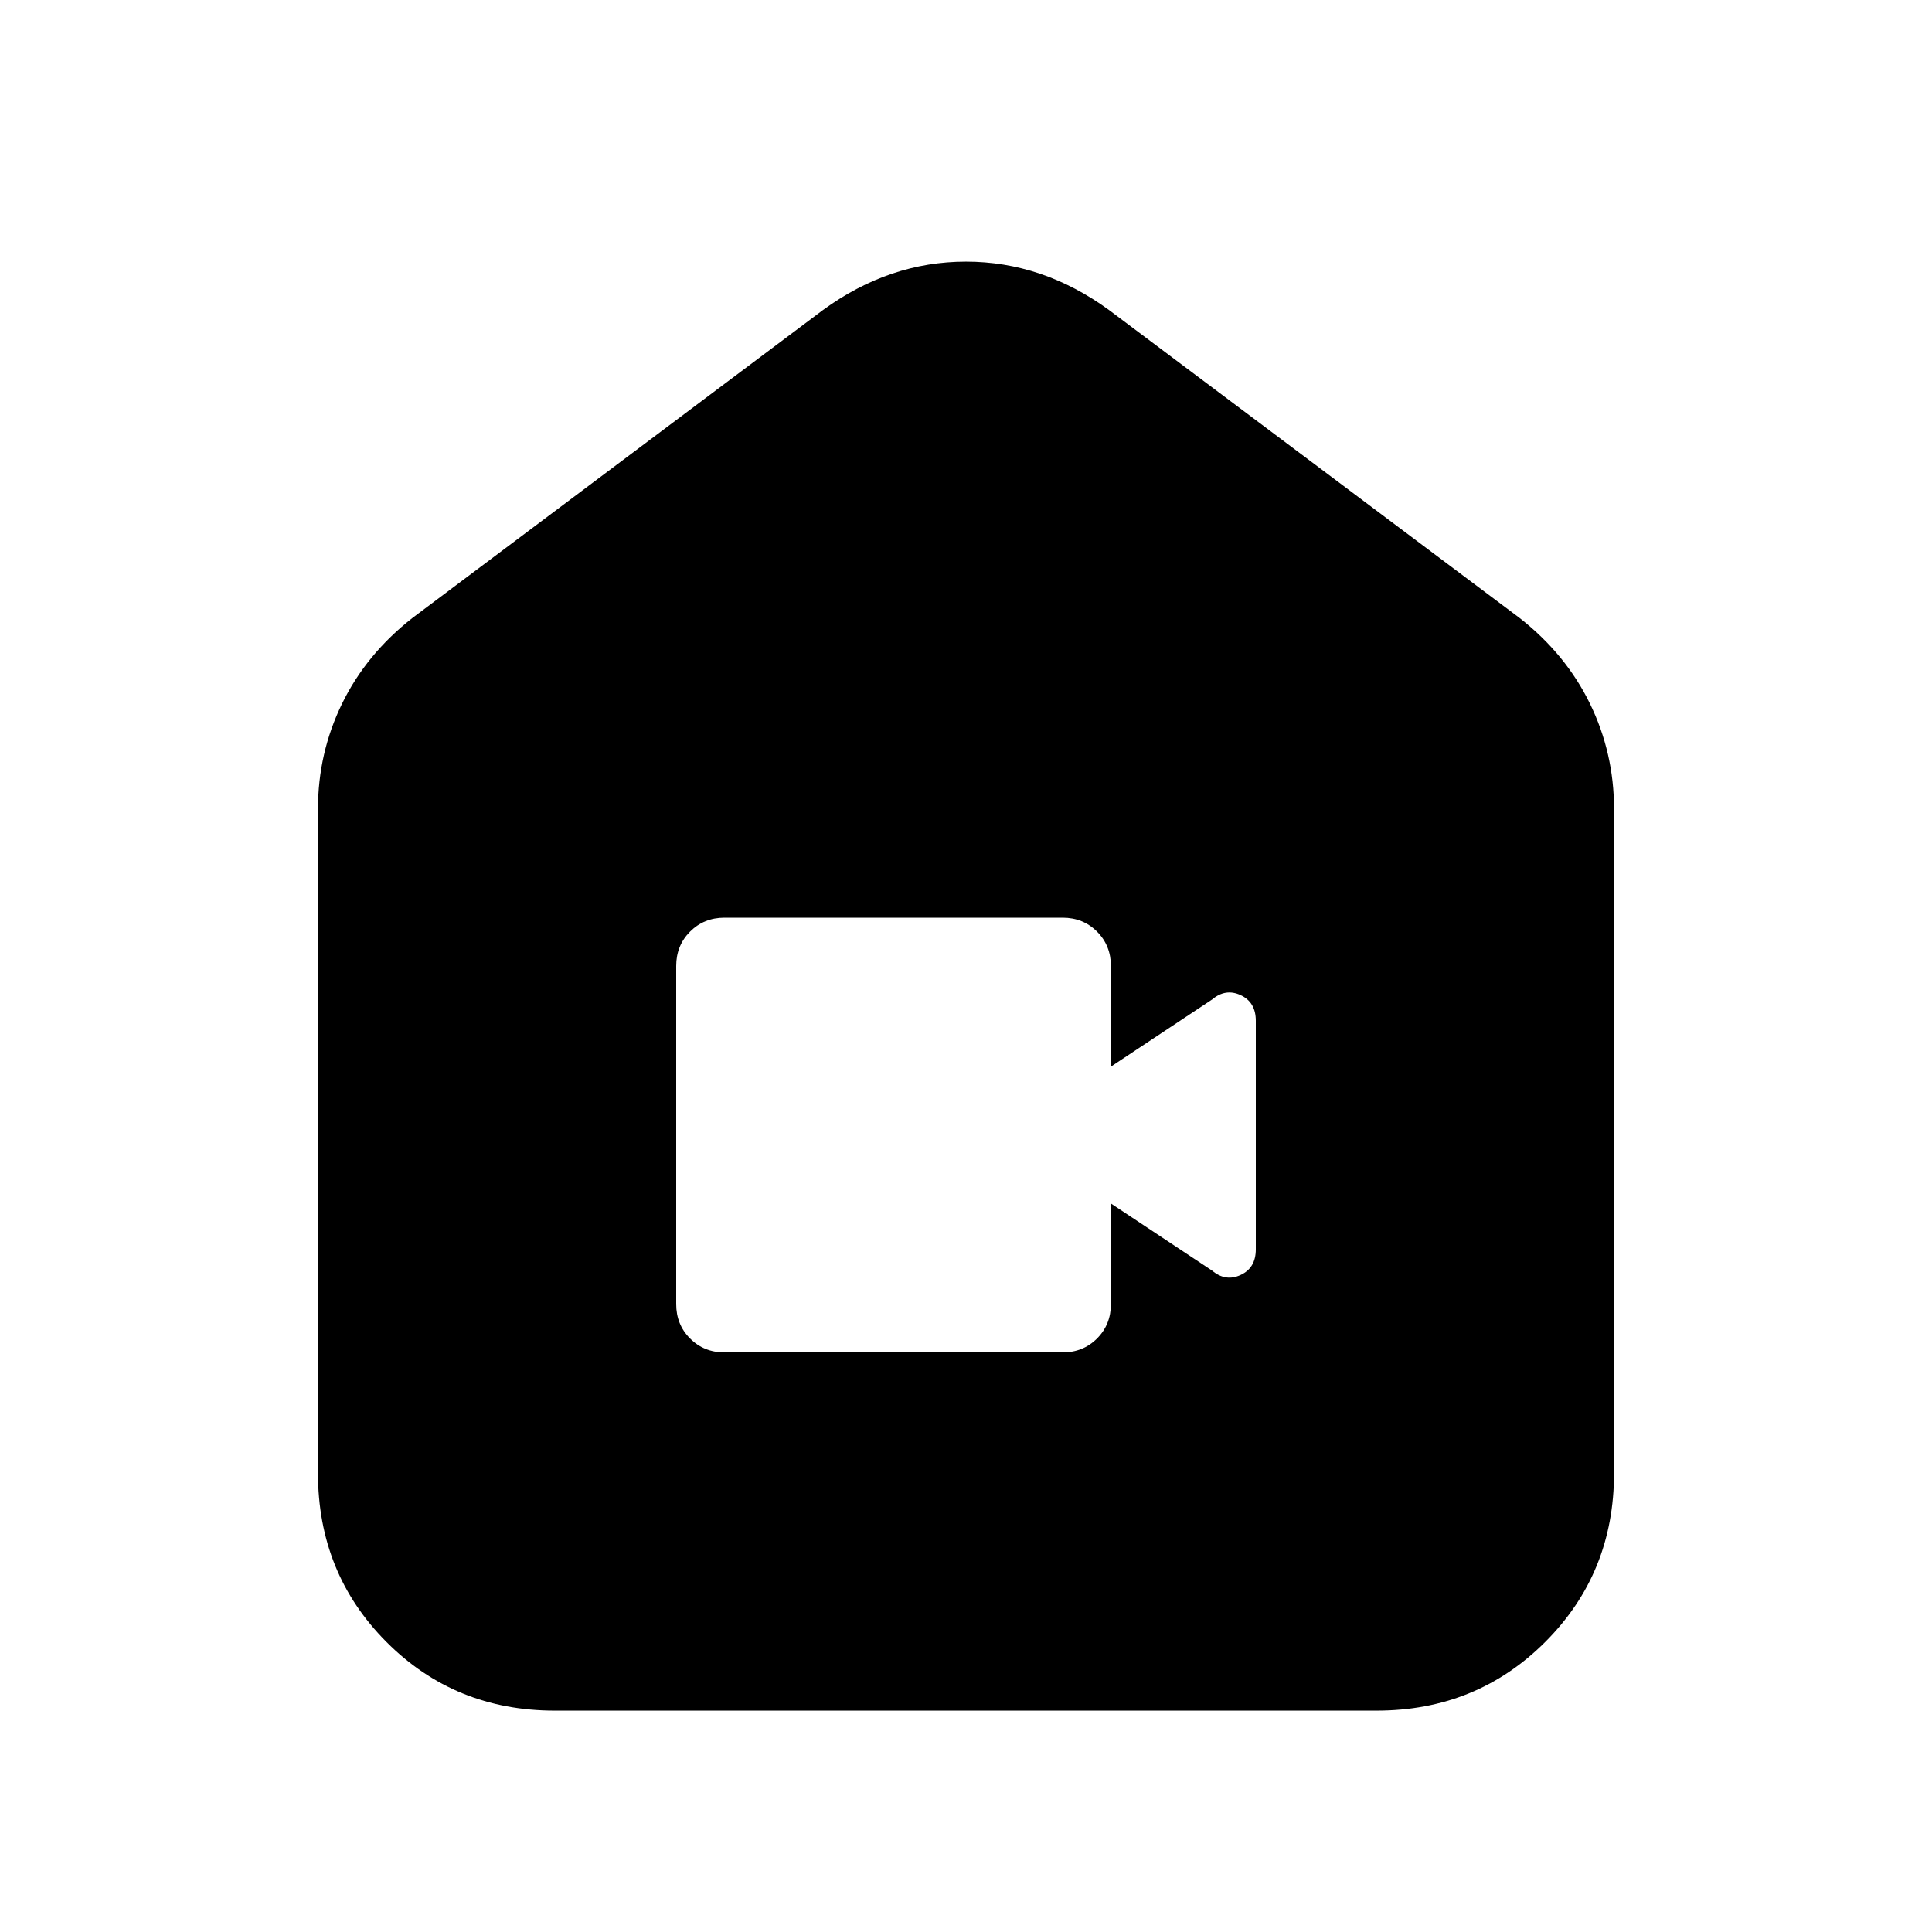 <svg xmlns="http://www.w3.org/2000/svg" height="20" viewBox="0 -960 960 960" width="20"><path d="M275.717-110Q226-110 192-144.15T158-228v-330q0-27.849 12-52.425Q182-635 205-653l204-153q33-24 71-24t71 24l204 153q23 18 35 42.575 12 24.576 12 52.425v330q0 49.7-34.162 83.85Q733.676-110 683.96-110H275.717ZM360-288h168q10.2 0 17.1-6.9 6.9-6.9 6.9-17.1v-50l50.311 33.375Q609-323 616.5-326.5t7.5-12.683v-113.634q0-9.183-7.5-12.683t-14.189 2.125L552-430v-50q0-10.2-6.9-17.1-6.9-6.9-17.1-6.9H360q-10.2 0-17.1 6.9-6.9 6.9-6.9 17.1v168q0 10.2 6.9 17.1 6.9 6.9 17.1 6.9Z"/></svg>